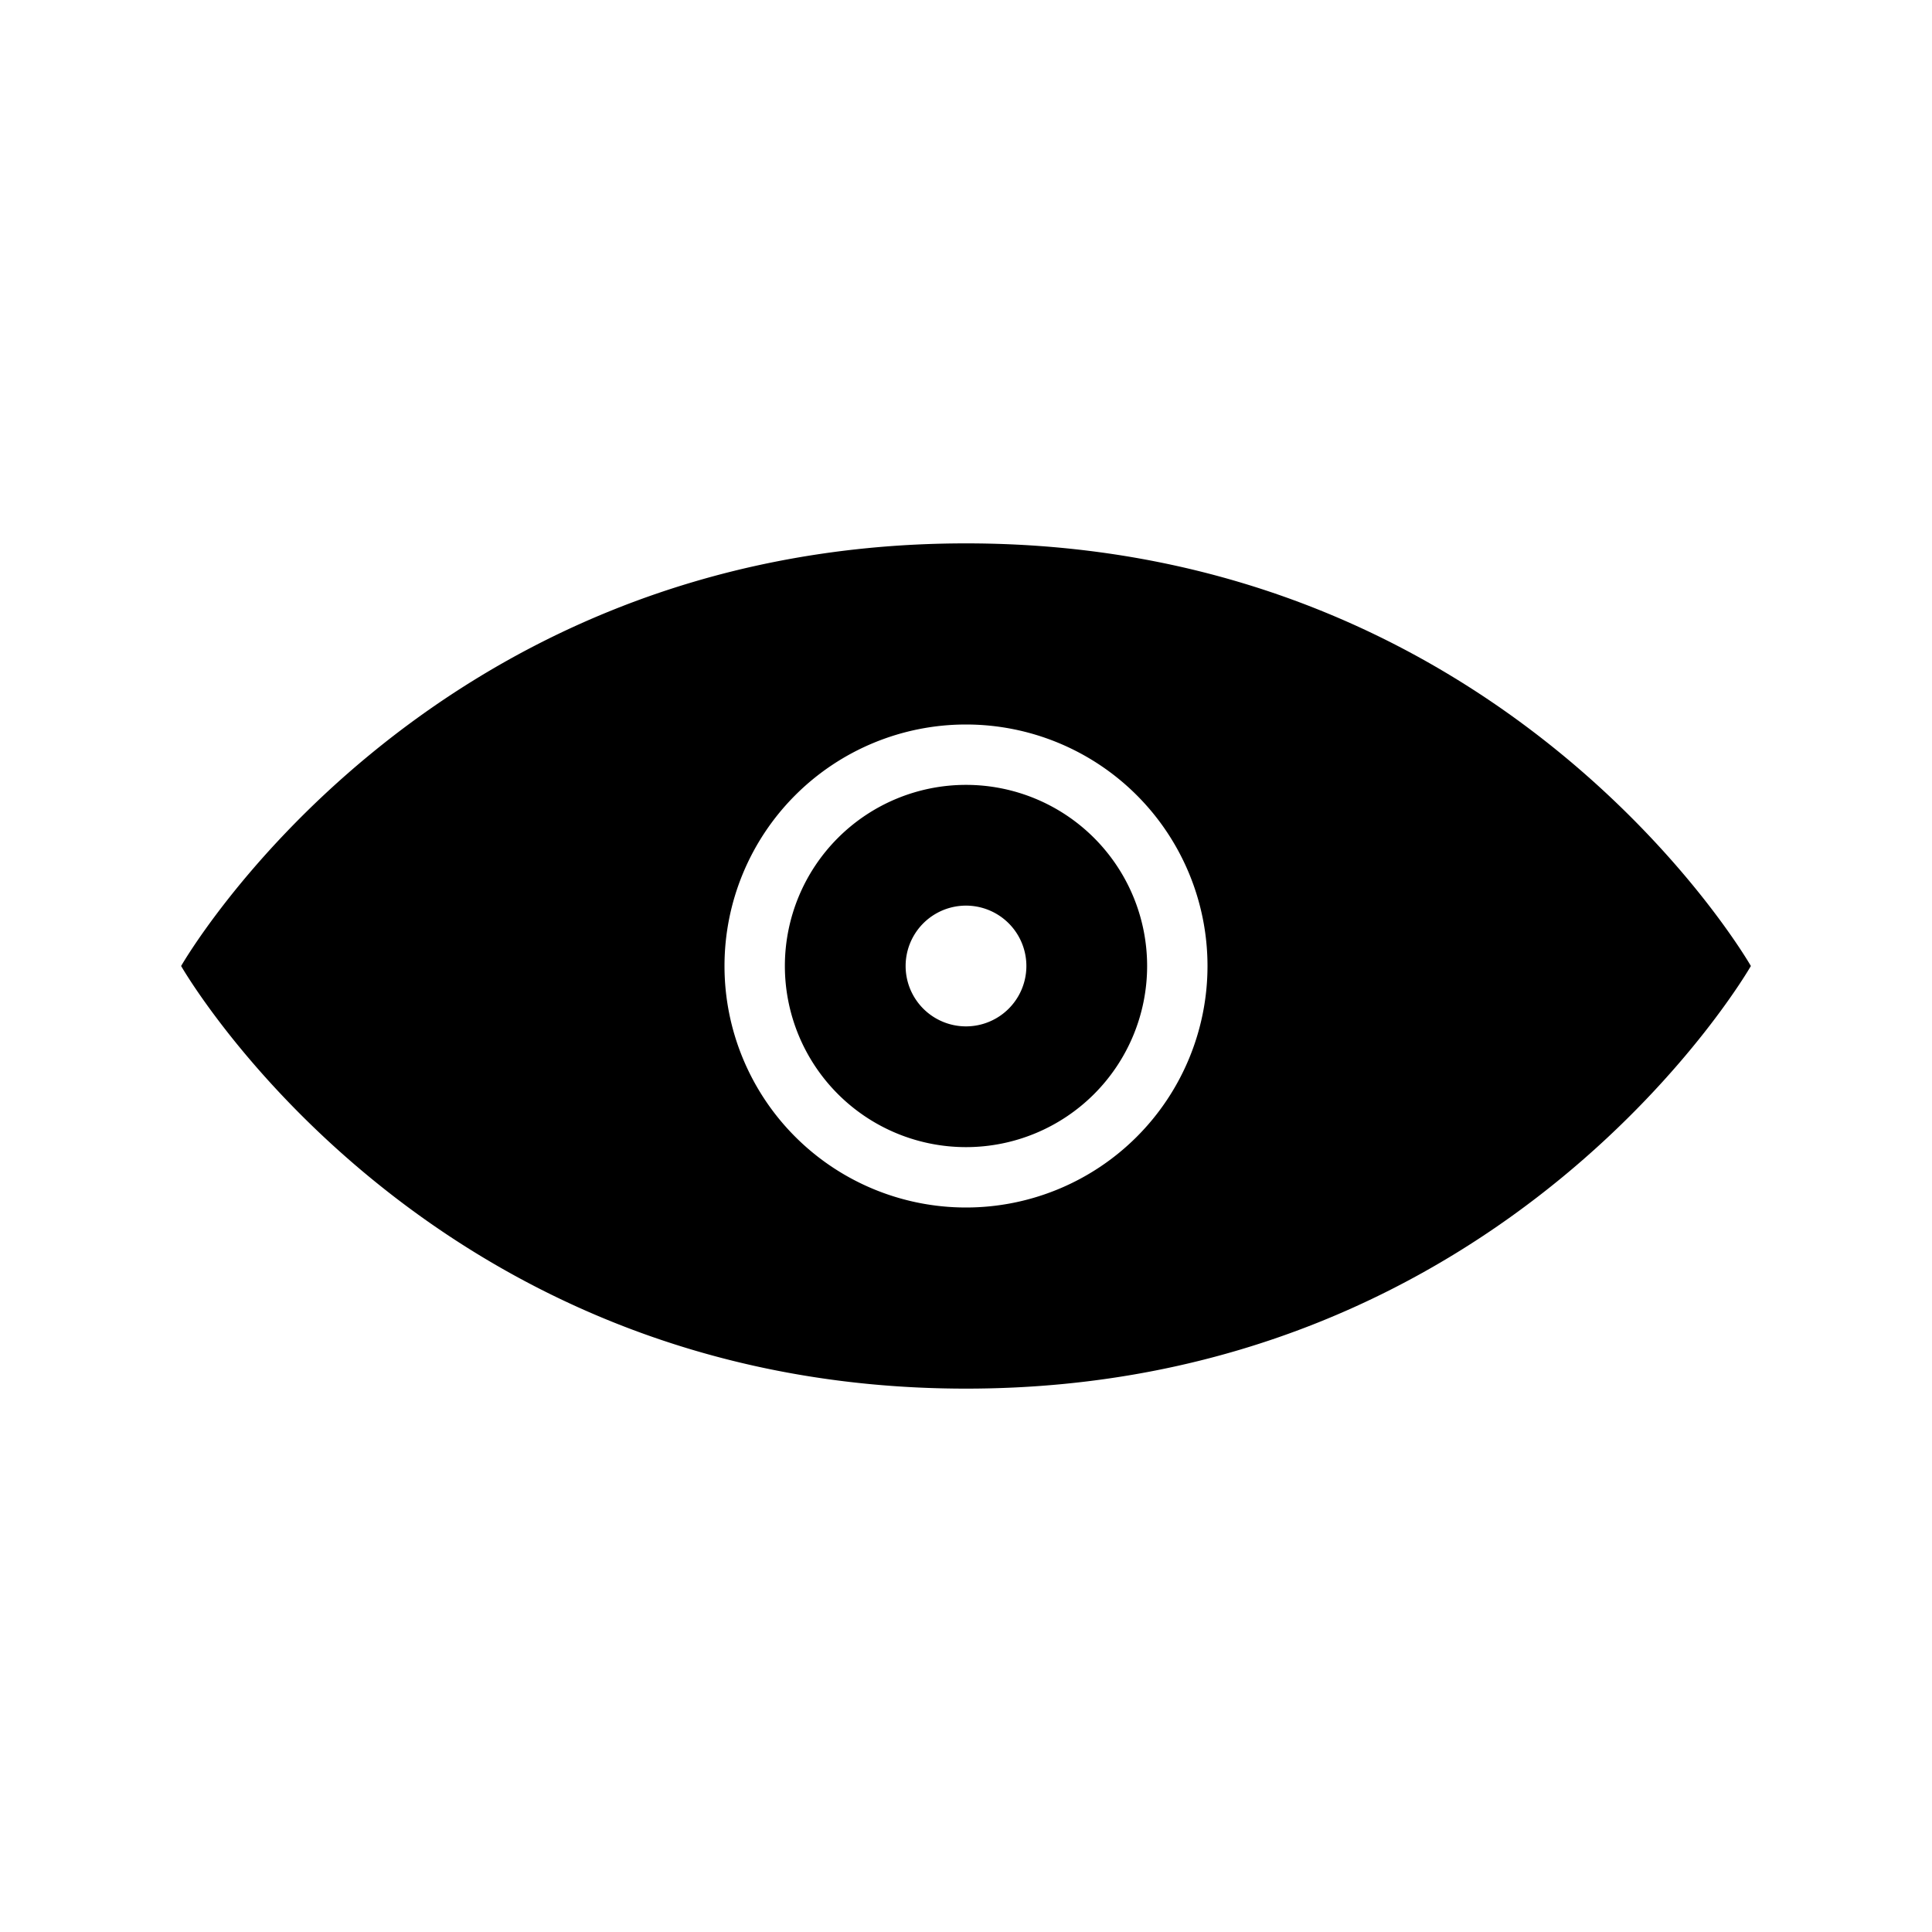<svg xmlns="http://www.w3.org/2000/svg" width="32" height="32"><path d="M16 9c9 0 13 7 13 7s-4 7-13 7-13-7-13-7 4-7 13-7zm0 11a4 4 0 100-8 4 4 0 000 8zm0-1a3 3 0 110-6 3 3 0 010 6zm0-2a1 1 0 100-2 1 1 0 000 2z"/></svg>